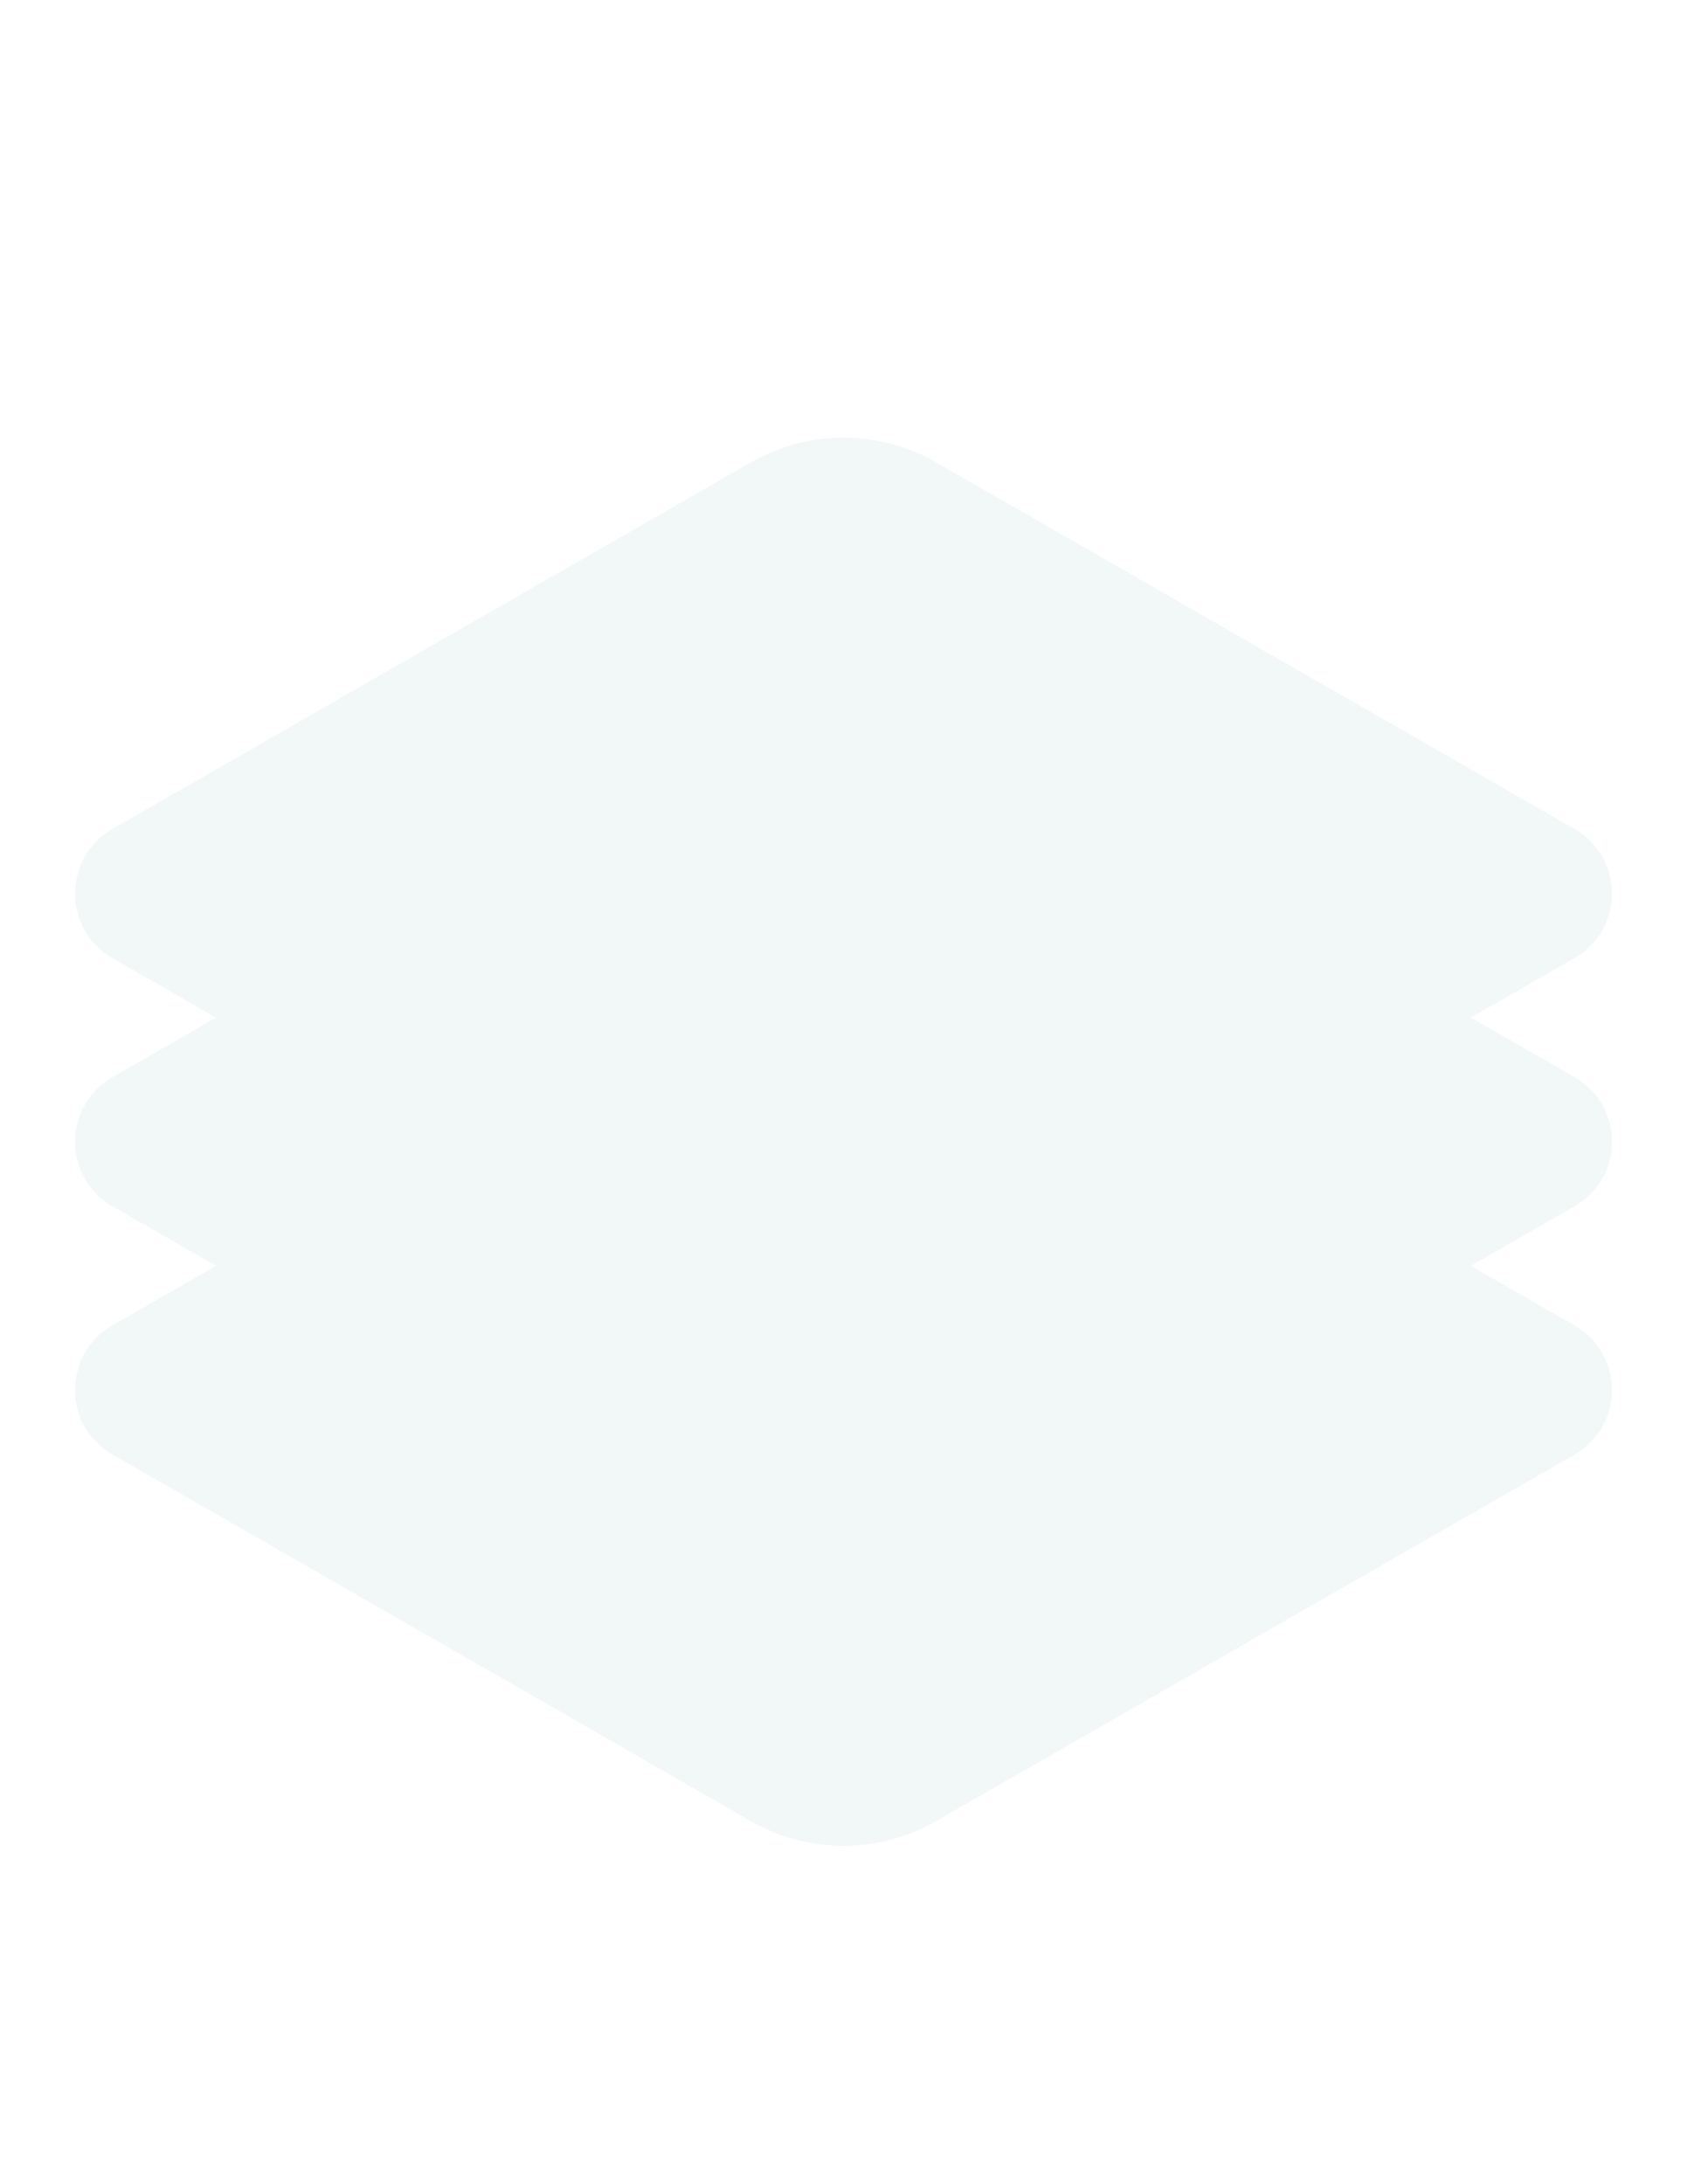 <svg width="136" height="176" viewBox="0 0 136 176" fill="none" xmlns="http://www.w3.org/2000/svg">
<g filter="url(#filter0_d_2352_28)">
<path d="M9.067 113.204C5.049 110.898 5.049 105.102 9.067 102.796L60.533 73.258C65.157 70.604 70.843 70.604 75.467 73.258L126.933 102.796C130.951 105.102 130.951 110.898 126.933 113.204L75.467 142.742C70.843 145.396 65.157 145.396 60.533 142.742L9.067 113.204Z" fill="url(#paint0_linear_2352_28)"/>
</g>
<g filter="url(#filter1_d_2352_28)">
<path d="M9.067 93.204C5.049 90.898 5.049 85.102 9.067 82.796L60.533 53.258C65.157 50.604 70.843 50.604 75.467 53.258L126.933 82.796C130.951 85.102 130.951 90.898 126.933 93.204L75.467 122.742C70.843 125.396 65.157 125.396 60.533 122.742L9.067 93.204Z" fill="url(#paint1_linear_2352_28)"/>
</g>
<g filter="url(#filter2_d_2352_28)">
<path d="M9.067 73.204C5.049 70.898 5.049 65.102 9.067 62.796L60.533 33.258C65.157 30.604 70.843 30.604 75.467 33.258L126.933 62.796C130.951 65.102 130.951 70.898 126.933 73.204L75.467 102.742C70.843 105.396 65.157 105.396 60.533 102.742L9.067 73.204Z" fill="url(#paint2_linear_2352_28)"/>
</g>
<defs>
<filter id="filter0_d_2352_28" x="2.054" y="71.268" width="131.893" height="81.465" filterUnits="userSpaceOnUse" color-interpolation-filters="sRGB">
<feFlood flood-opacity="0" result="BackgroundImageFix"/>
<feColorMatrix in="SourceAlpha" type="matrix" values="0 0 0 0 0 0 0 0 0 0 0 0 0 0 0 0 0 0 127 0" result="hardAlpha"/>
<feOffset dy="4"/>
<feGaussianBlur stdDeviation="2"/>
<feComposite in2="hardAlpha" operator="out"/>
<feColorMatrix type="matrix" values="0 0 0 0 0 0 0 0 0 0 0 0 0 0 0 0 0 0 0.25 0"/>
<feBlend mode="normal" in2="BackgroundImageFix" result="effect1_dropShadow_2352_28"/>
<feBlend mode="normal" in="SourceGraphic" in2="effect1_dropShadow_2352_28" result="shape"/>
</filter>
<filter id="filter1_d_2352_28" x="2.054" y="51.268" width="131.893" height="81.465" filterUnits="userSpaceOnUse" color-interpolation-filters="sRGB">
<feFlood flood-opacity="0" result="BackgroundImageFix"/>
<feColorMatrix in="SourceAlpha" type="matrix" values="0 0 0 0 0 0 0 0 0 0 0 0 0 0 0 0 0 0 127 0" result="hardAlpha"/>
<feOffset dy="4"/>
<feGaussianBlur stdDeviation="2"/>
<feComposite in2="hardAlpha" operator="out"/>
<feColorMatrix type="matrix" values="0 0 0 0 0 0 0 0 0 0 0 0 0 0 0 0 0 0 0.25 0"/>
<feBlend mode="normal" in2="BackgroundImageFix" result="effect1_dropShadow_2352_28"/>
<feBlend mode="normal" in="SourceGraphic" in2="effect1_dropShadow_2352_28" result="shape"/>
</filter>
<filter id="filter2_d_2352_28" x="2.054" y="31.268" width="131.893" height="81.465" filterUnits="userSpaceOnUse" color-interpolation-filters="sRGB">
<feFlood flood-opacity="0" result="BackgroundImageFix"/>
<feColorMatrix in="SourceAlpha" type="matrix" values="0 0 0 0 0 0 0 0 0 0 0 0 0 0 0 0 0 0 127 0" result="hardAlpha"/>
<feOffset dy="4"/>
<feGaussianBlur stdDeviation="2"/>
<feComposite in2="hardAlpha" operator="out"/>
<feColorMatrix type="matrix" values="0 0 0 0 0 0 0 0 0 0 0 0 0 0 0 0 0 0 0.25 0"/>
<feBlend mode="normal" in2="BackgroundImageFix" result="effect1_dropShadow_2352_28"/>
<feBlend mode="normal" in="SourceGraphic" in2="effect1_dropShadow_2352_28" result="shape"/>
</filter>
<linearGradient id="paint0_linear_2352_28" x1="34" y1="74" x2="102" y2="142" gradientUnits="userSpaceOnUse">
<stop stop-color="#F2F7F7"/>
</linearGradient>
<linearGradient id="paint1_linear_2352_28" x1="34" y1="54" x2="102" y2="122" gradientUnits="userSpaceOnUse">
<stop stop-color="#F2F7F7"/>
</linearGradient>
<linearGradient id="paint2_linear_2352_28" x1="34" y1="34" x2="102" y2="102" gradientUnits="userSpaceOnUse">
<stop stop-color="#F2F7F7"/>
</linearGradient>
</defs>
</svg>
